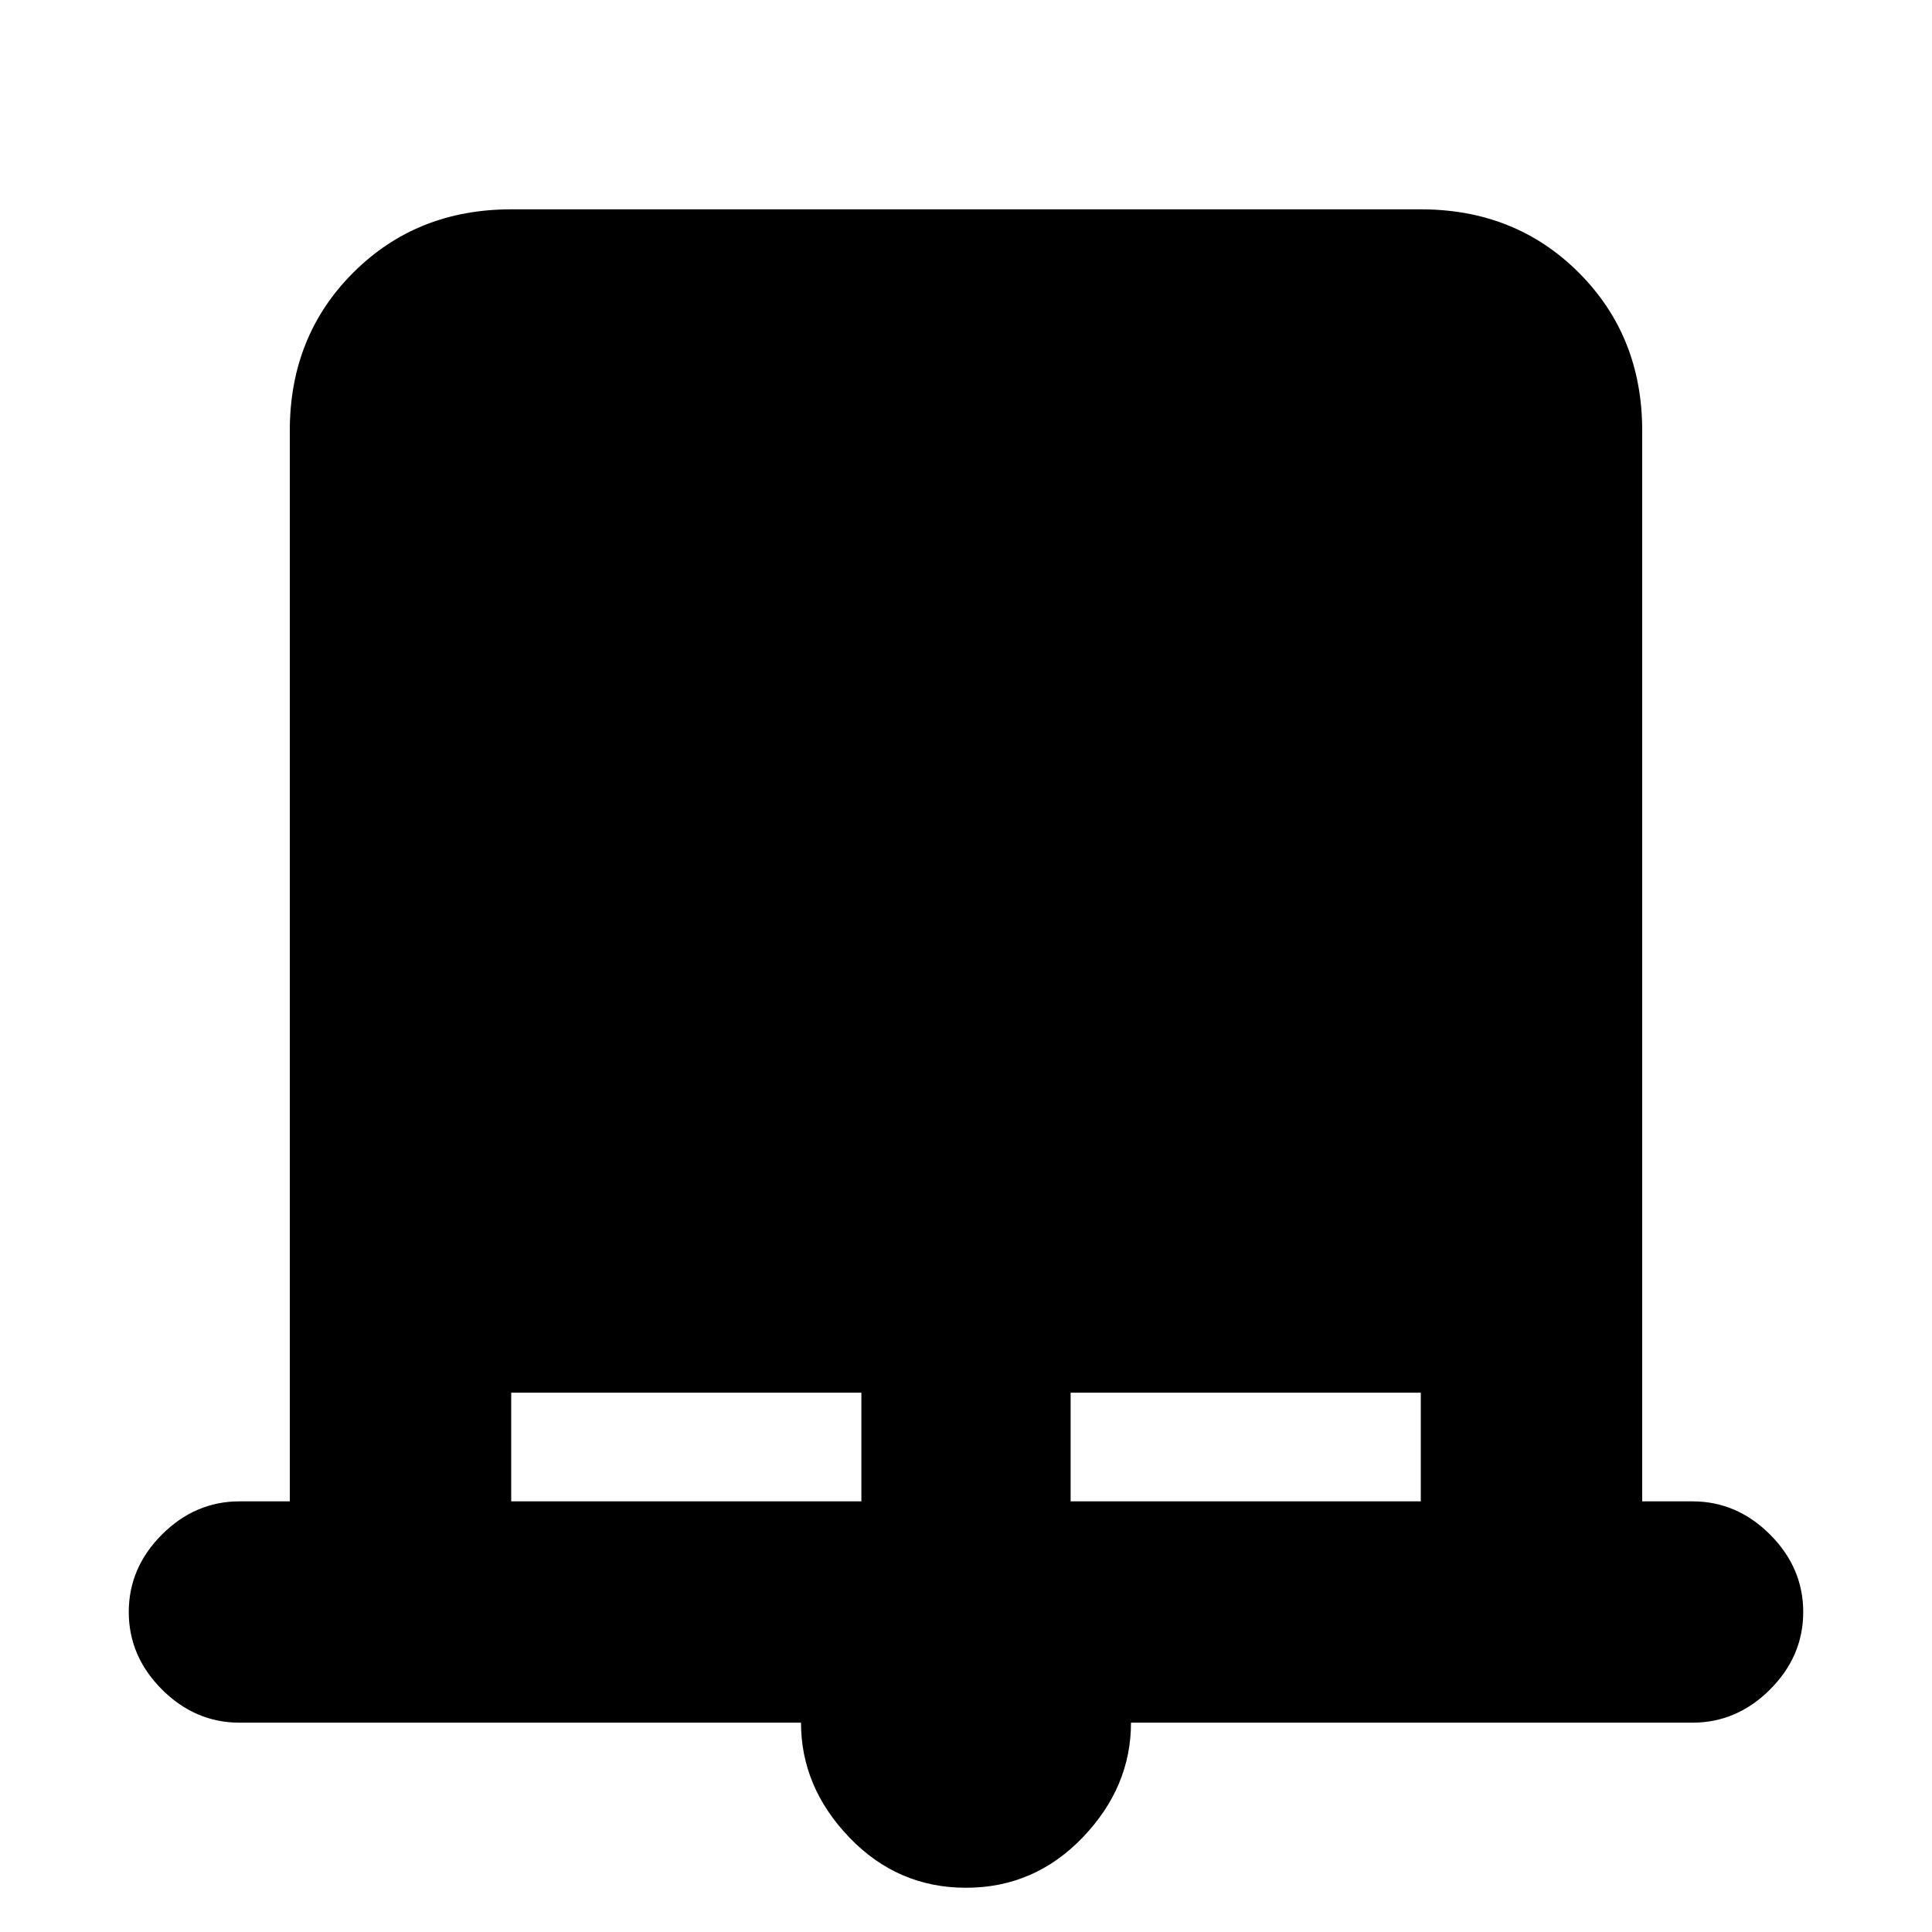 <svg xmlns="http://www.w3.org/2000/svg" height="20" width="20"><path d="M10 19.542q-.708 0-1.208-.521t-.5-1.188H2.479q-.458 0-.802-.343-.344-.344-.344-.802 0-.459.344-.803.344-.343.802-.343H3V4.458q0-.979.656-1.635t1.636-.656h9.416q.98 0 1.636.656.656.656.656 1.635v11.084h.521q.458 0 .802.343.344.344.344.803 0 .458-.344.802-.344.343-.802.343h-5.813q0 .667-.5 1.188-.5.521-1.208.521Zm-4.708-4h3.625v-1.125H5.292Zm5.791 0h3.625v-1.125h-3.625Z"/></svg>